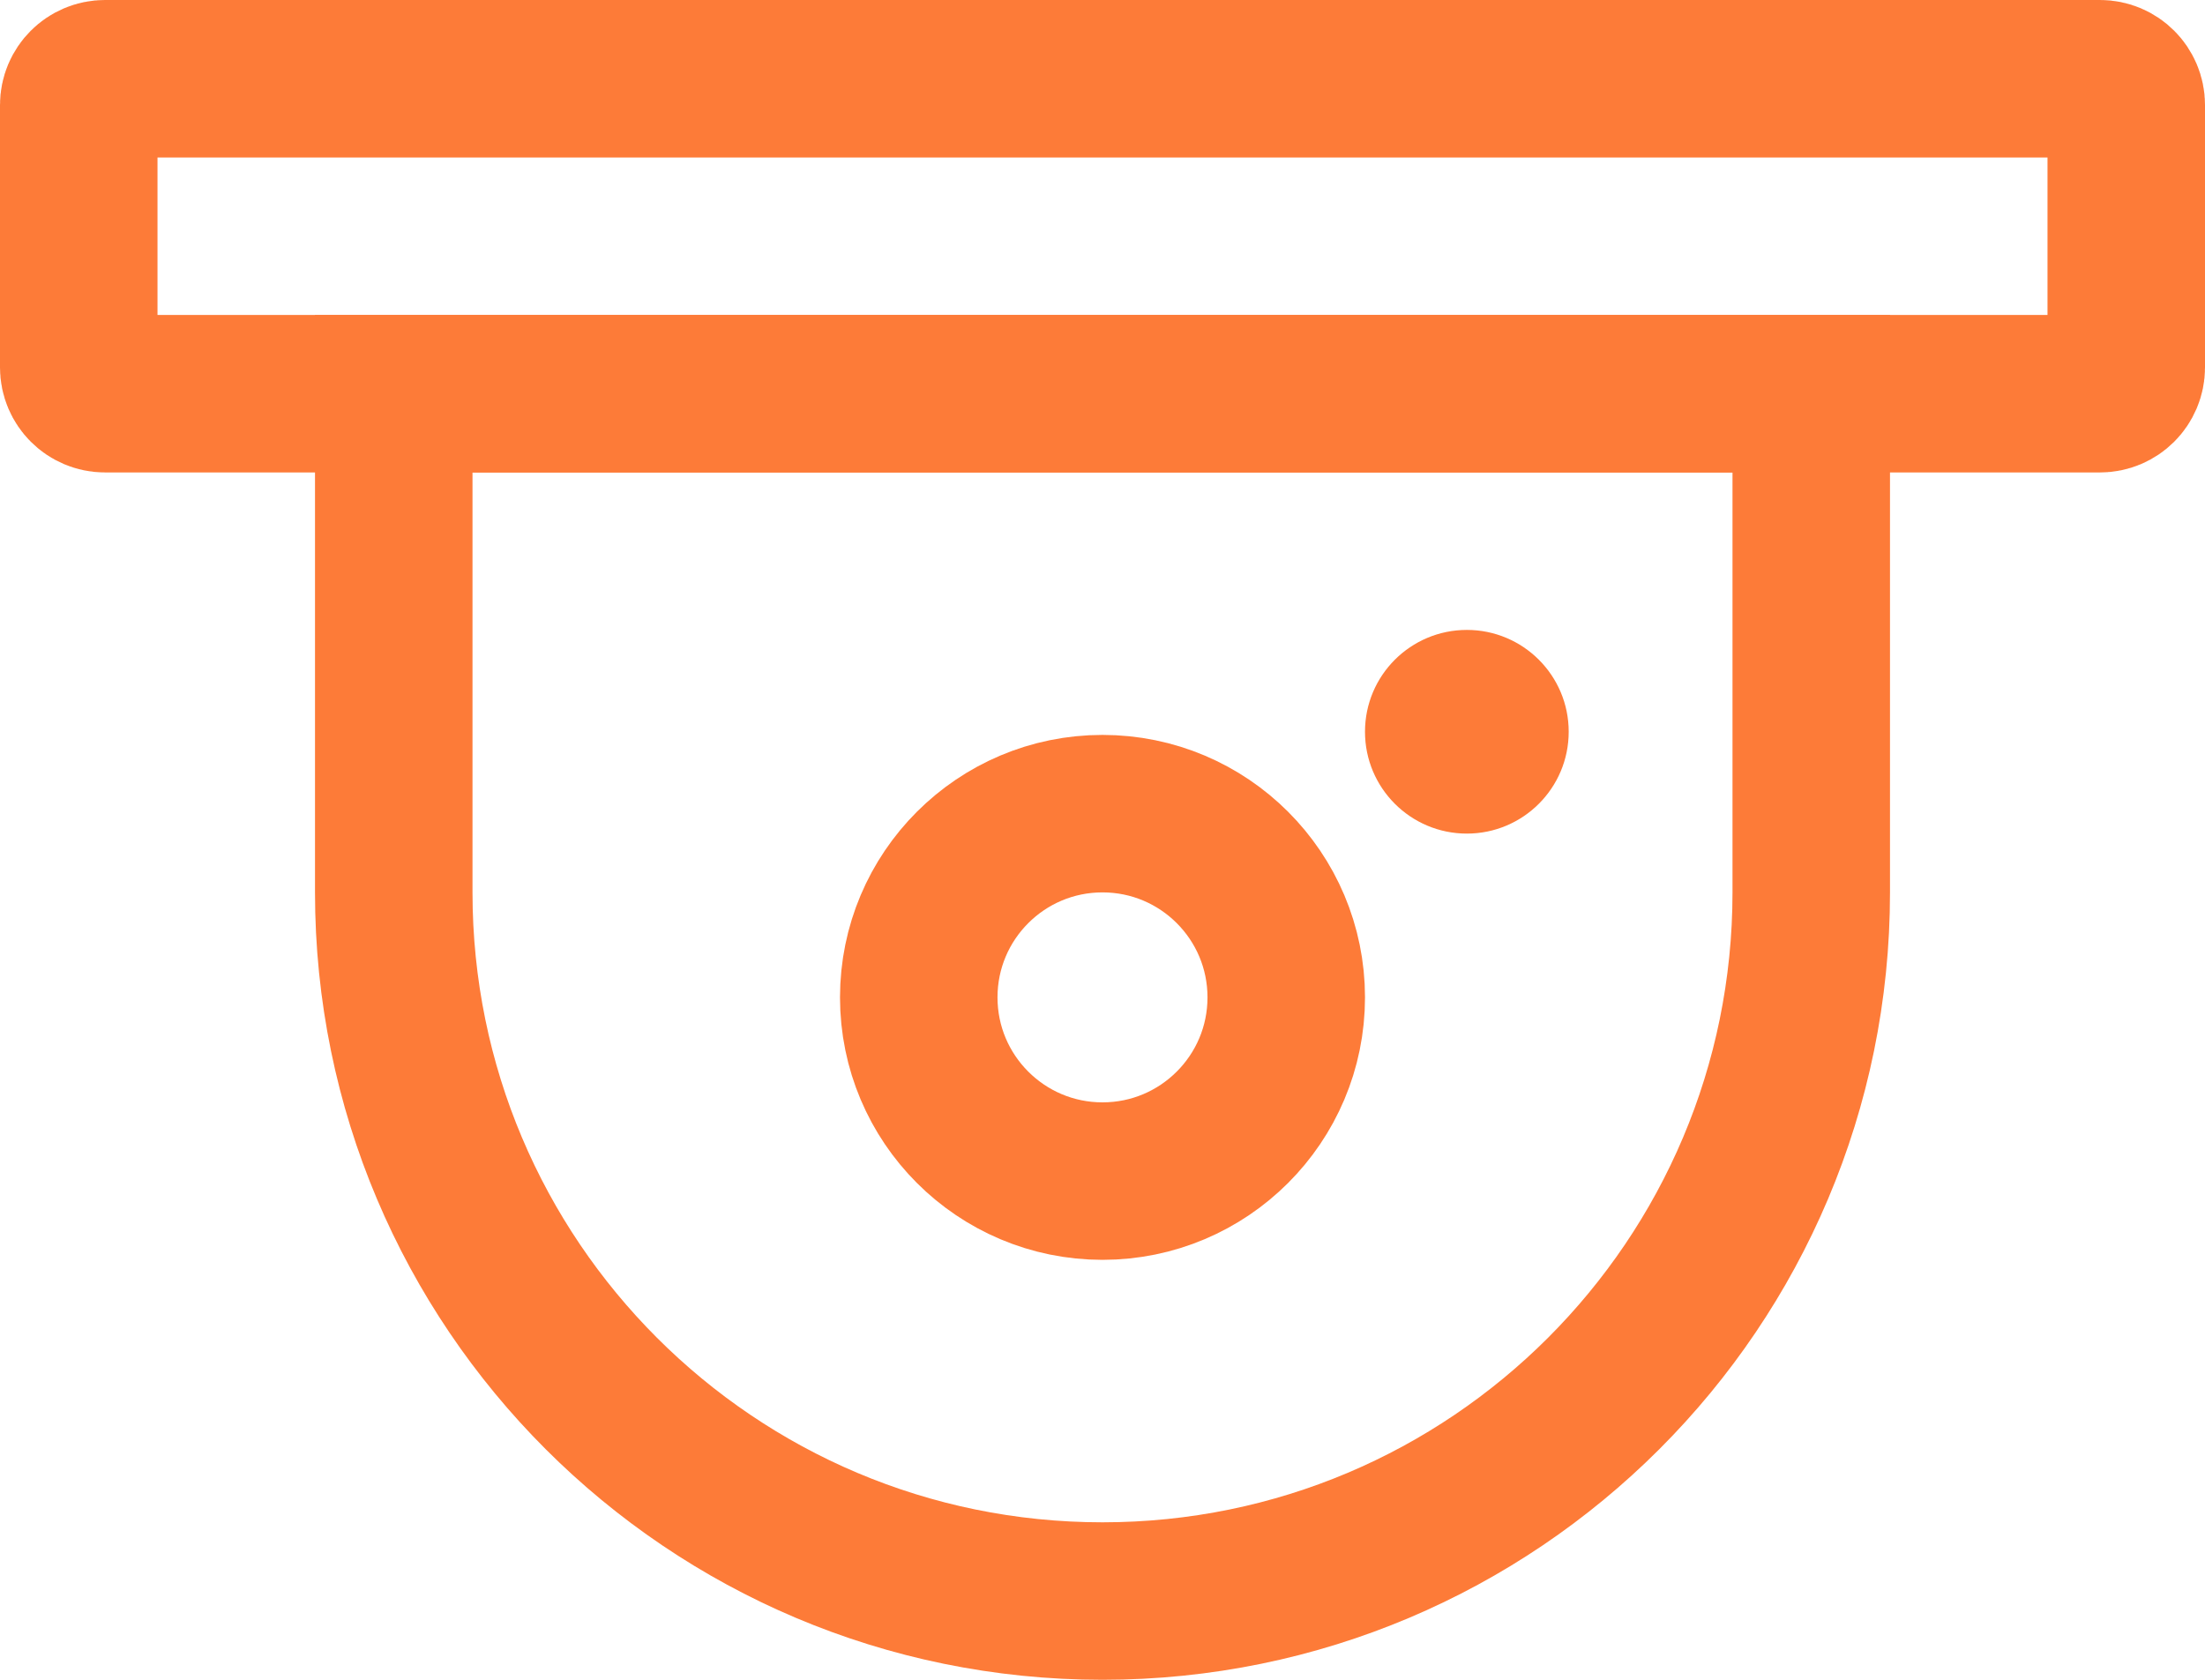 <svg width="21" height="16" viewBox="0 0 21 16" fill="none" xmlns="http://www.w3.org/2000/svg">
<path d="M0.75 1C0.75 0.862 0.862 0.75 1 0.75H20C20.138 0.75 20.25 0.862 20.25 1V3.5C20.25 3.638 20.138 3.75 20 3.75H1C0.862 3.75 0.75 3.638 0.75 3.5V1Z" stroke="#FD7B38" stroke-width="1.5"/>
<path d="M3.75 8.5V3.75H17.25V8.5C17.25 12.228 14.228 15.25 10.5 15.25C6.772 15.25 3.75 12.228 3.75 8.5Z" stroke="#FD7B38" stroke-width="1.5"/>
<circle cx="10.5" cy="9.5" r="1.75" stroke="#FD7B38" stroke-width="1.5"/>
<circle cx="13.97" cy="6.97" r="0.97" fill="#FD7B38"/>
</svg>

